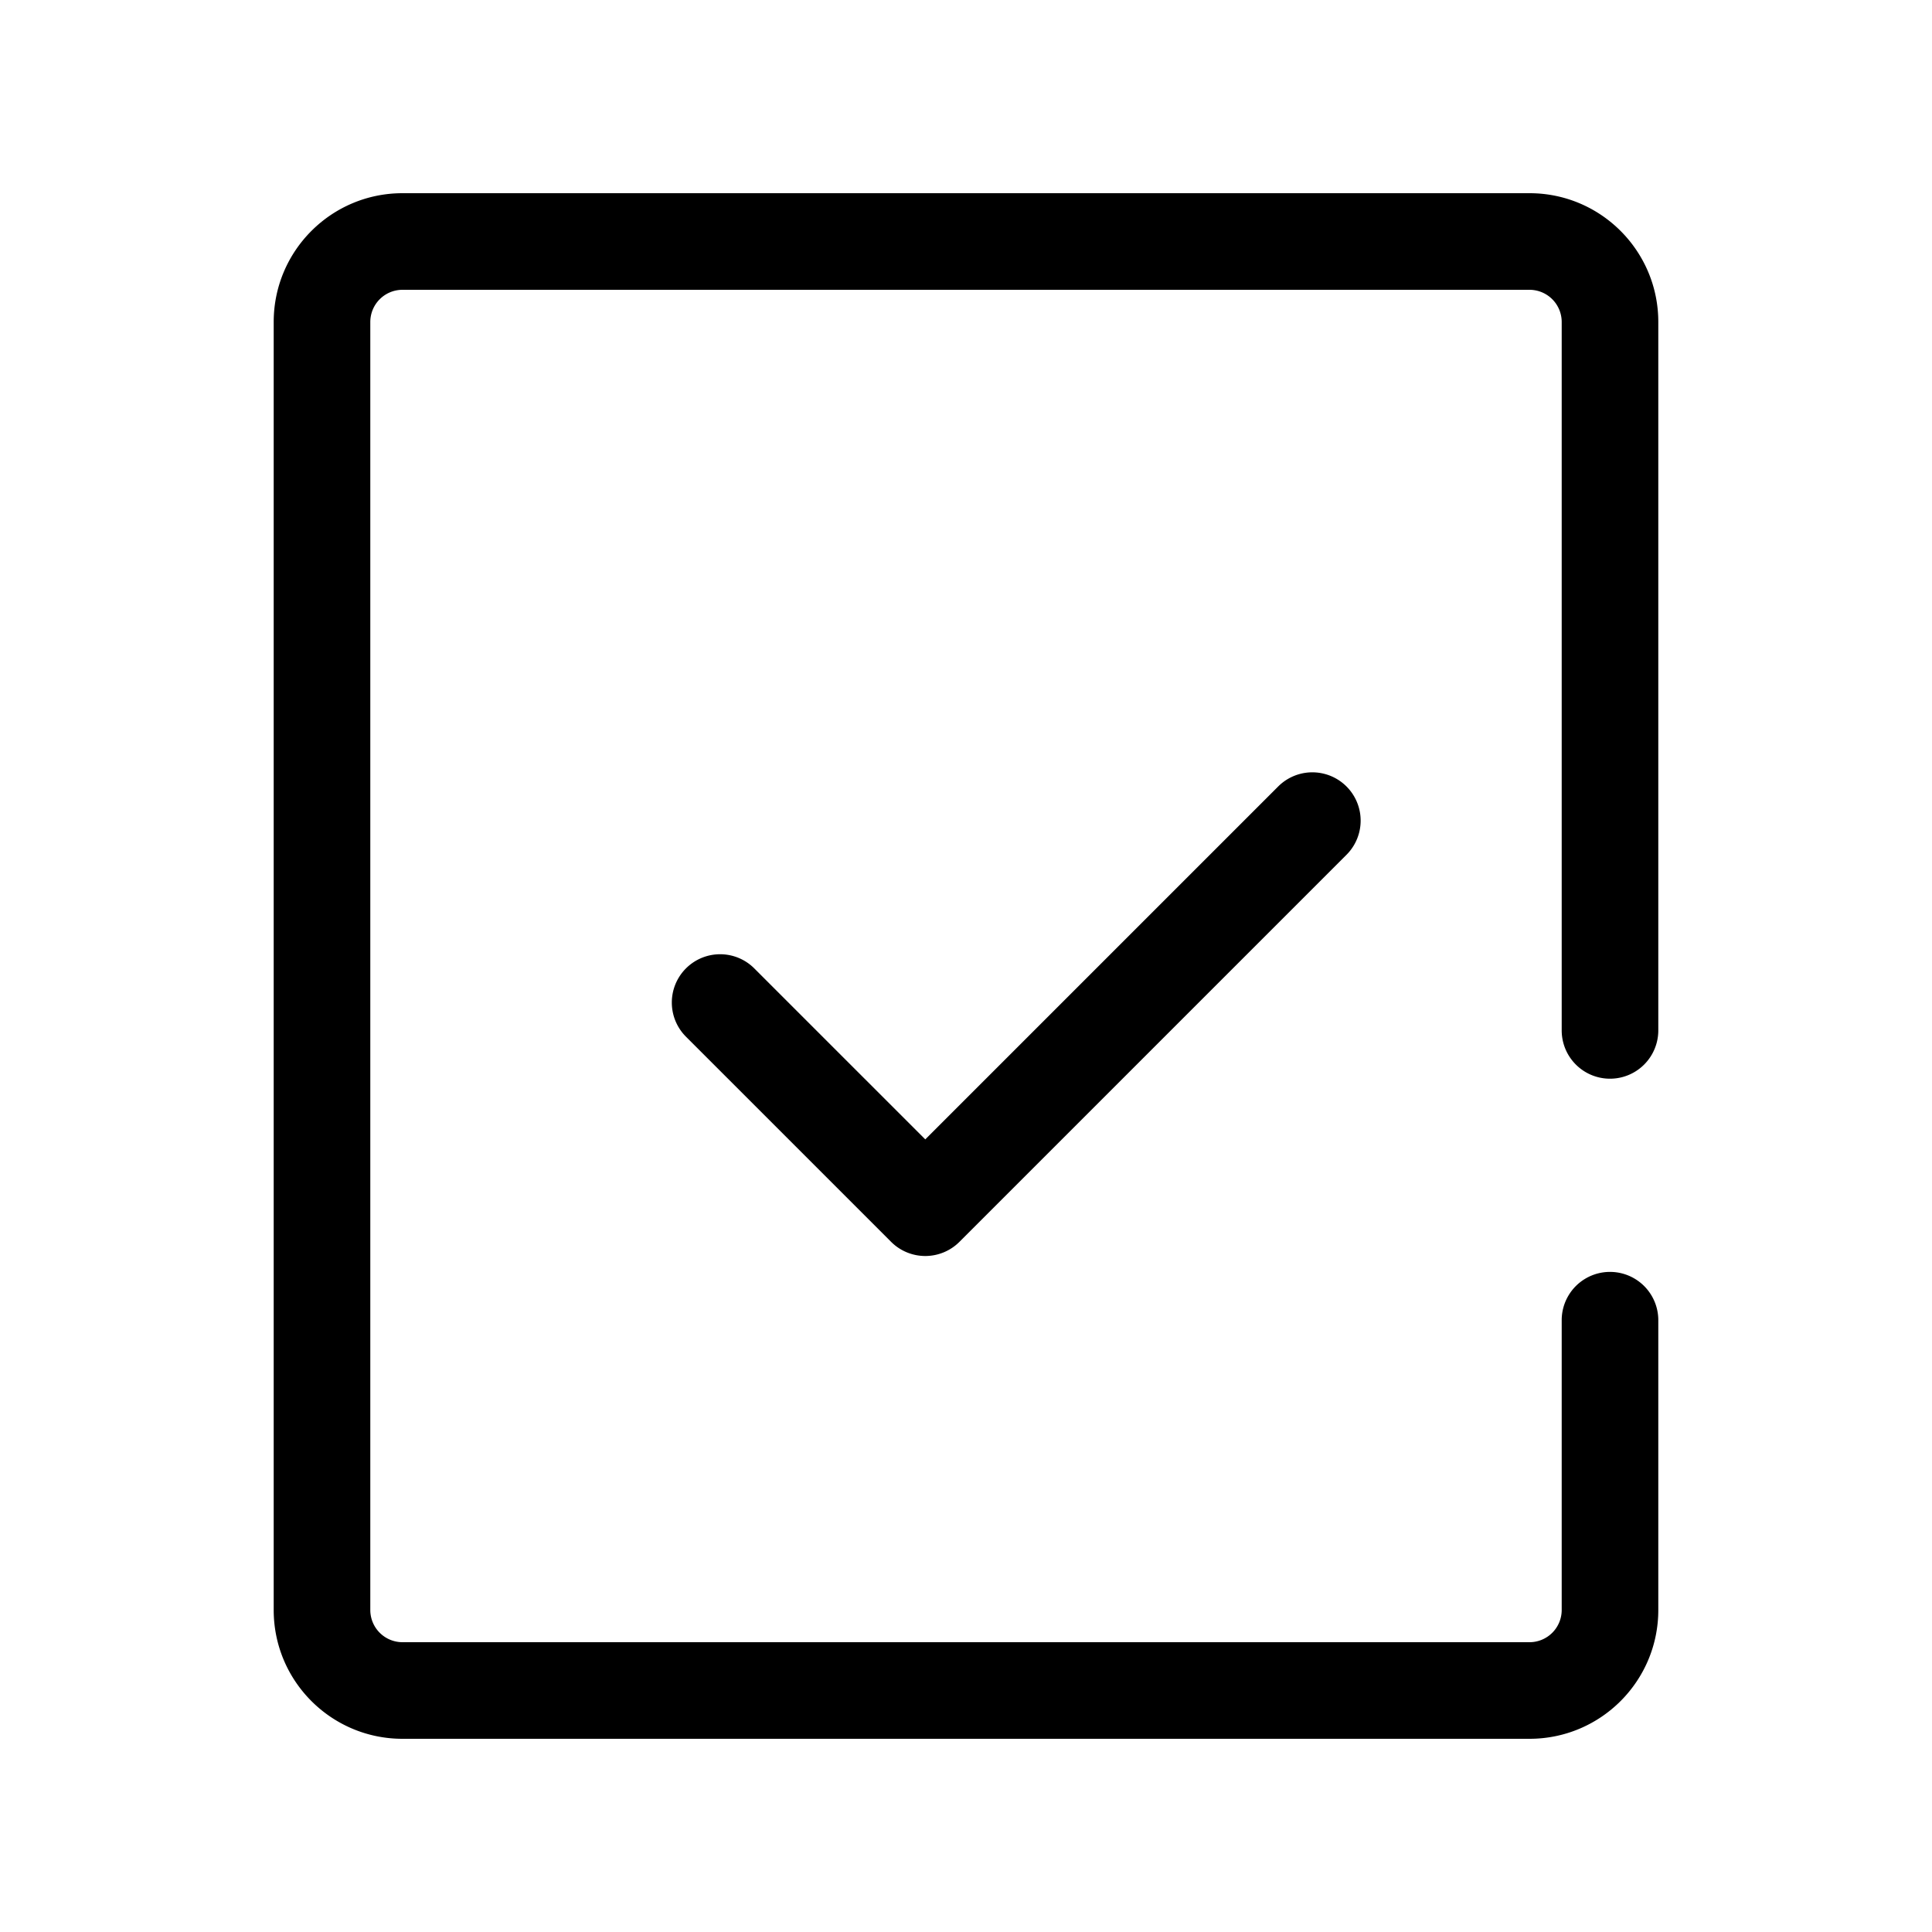 <?xml version="1.0" standalone="no"?><!DOCTYPE svg PUBLIC "-//W3C//DTD SVG 1.1//EN" "http://www.w3.org/Graphics/SVG/1.1/DTD/svg11.dtd"><svg class="icon" width="200px" height="200.00px" viewBox="0 0 1024 1024" version="1.1" xmlns="http://www.w3.org/2000/svg"><path d="M827.733 699.733a25.6 25.6 0 0 1 51.2 0v153.6c0 37.705-30.562 68.267-68.267 68.267H213.333c-37.705 0-68.267-30.562-68.267-68.267V170.667c0-37.705 30.562-68.267 68.267-68.267h597.333c37.705 0 68.267 30.562 68.267 68.267v375.467a25.6 25.6 0 0 1-51.2 0V170.667a17.067 17.067 0 0 0-17.067-17.067H213.333a17.067 17.067 0 0 0-17.067 17.067v682.667a17.067 17.067 0 0 0 17.067 17.067h597.333a17.067 17.067 0 0 0 17.067-17.067v-153.6z m-355.422-41.527l-108.608-108.612a25.6 25.6 0 1 1 36.203-36.203l90.509 90.509 187.051-187.051a25.6 25.6 0 1 1 36.207 36.203l-205.154 205.154a25.6 25.6 0 0 1-36.207 0z" /></svg>